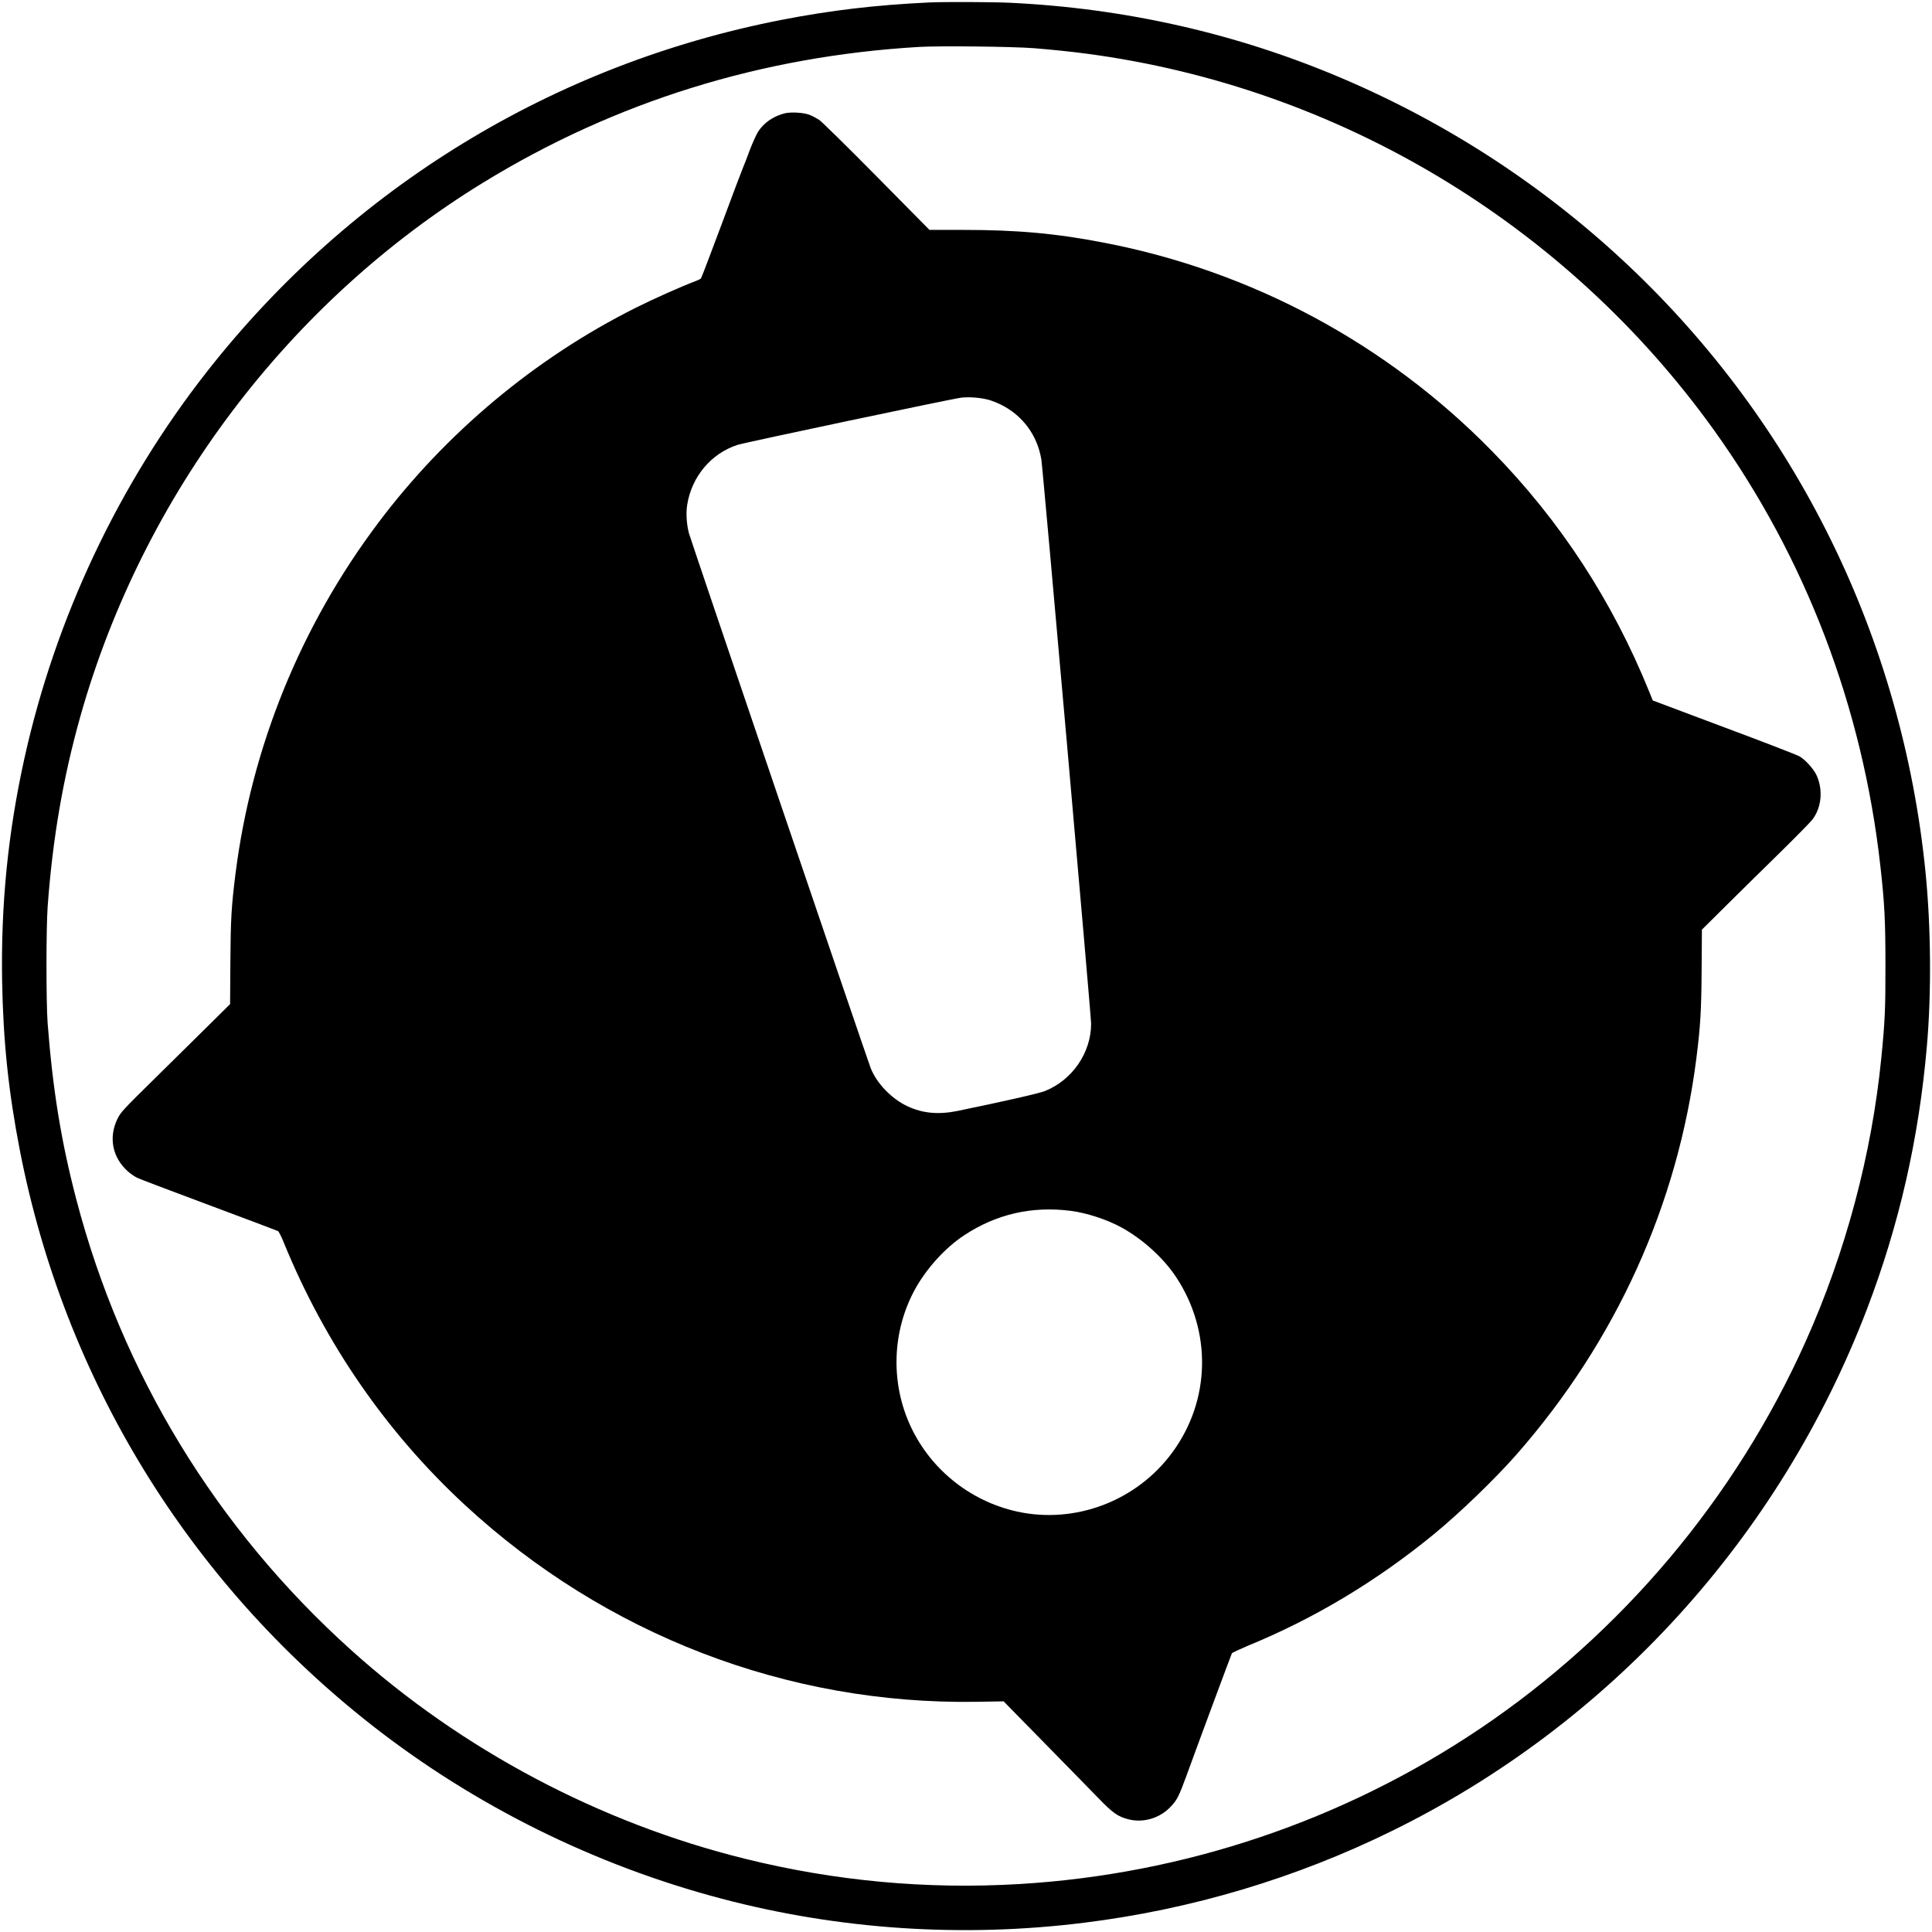 <?xml version="1.0" standalone="no"?>
<!DOCTYPE svg PUBLIC "-//W3C//DTD SVG 20010904//EN"
 "http://www.w3.org/TR/2001/REC-SVG-20010904/DTD/svg10.dtd">
<svg version="1.0" xmlns="http://www.w3.org/2000/svg"
 width="2100pt" height="2100pt" viewBox="0 0 2100 2100"
 preserveAspectRatio="xMidYMid meet">

<g transform="translate(0,2100) scale(0.1,-0.1)"
fill="#000000" stroke="none">
<path d="M10095 20973 c-573 -27 -1066 -85 -1600 -189 -2483 -484 -4677 -1827
-6242 -3819 -963 -1227 -1649 -2680 -1987 -4205 -179 -809 -257 -1588 -243
-2425 12 -656 69 -1201 193 -1840 484 -2483 1827 -4677 3819 -6242 1119 -878
2429 -1528 3813 -1892 1276 -336 2617 -425 3937 -260 1163 144 2300 483 3348
999 2367 1163 4212 3192 5160 5670 351 919 564 1854 651 2855 51 579 45 1298
-14 1890 -125 1260 -475 2491 -1030 3618 -1106 2249 -2989 4027 -5315 5017
-1138 485 -2354 761 -3610 820 -187 9 -721 11 -880 3z m1145 -497 c210 -17
400 -37 575 -60 2730 -363 5207 -1850 6815 -4091 997 -1390 1616 -3011 1809
-4740 45 -398 55 -591 55 -1075 1 -473 -6 -619 -45 -1010 -104 -1048 -388
-2114 -824 -3085 -760 -1696 -2000 -3170 -3540 -4206 -1483 -998 -3214 -1582
-5010 -1688 -1001 -59 -1996 32 -2977 275 -1578 390 -3079 1185 -4283 2270
-1463 1317 -2490 3002 -2986 4899 -164 628 -255 1186 -311 1910 -17 226 -17
1030 0 1270 54 742 168 1402 357 2074 680 2403 2265 4502 4380 5798 1433 878
3021 1372 4736 1473 225 13 1023 4 1249 -14z"/>
<path d="M8525 19767 c-121 -32 -218 -99 -282 -194 -21 -33 -63 -124 -93 -204
-29 -79 -61 -162 -71 -184 -10 -22 -116 -301 -234 -620 -119 -318 -220 -585
-226 -591 -5 -6 -31 -19 -57 -29 -155 -58 -460 -194 -655 -292 -1088 -545
-2060 -1357 -2797 -2338 -842 -1120 -1376 -2434 -1550 -3810 -45 -358 -53
-497 -56 -965 l-3 -454 -223 -221 c-123 -121 -390 -385 -594 -586 -349 -343
-373 -370 -407 -440 -98 -200 -57 -417 109 -568 30 -27 78 -61 107 -74 28 -14
381 -147 782 -297 402 -150 737 -276 746 -281 9 -4 38 -61 64 -126 447 -1095
1117 -2065 1970 -2853 1525 -1409 3503 -2170 5557 -2138 l297 5 443 -452 c244
-248 508 -519 588 -601 156 -161 210 -199 325 -229 164 -42 344 12 463 140 67
71 87 112 167 330 98 271 487 1319 495 1334 4 7 81 43 171 81 726 298 1396
700 2019 1209 286 234 665 600 904 871 1081 1233 1754 2716 1956 4315 43 342
53 509 56 955 l3 435 273 271 c150 148 410 405 578 569 168 165 324 324 347
353 104 131 122 333 45 492 -33 67 -120 162 -181 198 -25 15 -394 158 -821
317 l-775 291 -38 94 c-402 992 -968 1859 -1707 2614 -1143 1168 -2608 1956
-4210 2266 -530 103 -949 141 -1546 141 l-361 0 -574 581 c-315 319 -597 596
-625 615 -28 18 -75 43 -105 55 -67 25 -203 33 -274 15z m2214 -3111 c36 -9
100 -34 144 -56 235 -118 393 -333 436 -595 17 -103 541 -6045 541 -6132 0
-315 -204 -613 -502 -732 -64 -26 -453 -114 -953 -217 -205 -41 -376 -26 -540
51 -172 80 -332 245 -400 412 -36 91 -1956 5740 -1977 5818 -25 96 -33 215
-19 305 48 308 259 560 546 654 83 27 2354 506 2435 514 91 9 203 0 289 -22z
m896 -8817 c175 -22 396 -94 555 -181 227 -124 457 -332 593 -538 391 -591
376 -1341 -40 -1907 -387 -528 -1055 -782 -1688 -643 -524 116 -964 478 -1176
969 -198 460 -176 991 58 1431 124 232 332 464 543 603 349 230 734 319 1155
266z"/>
</g>
</svg>
